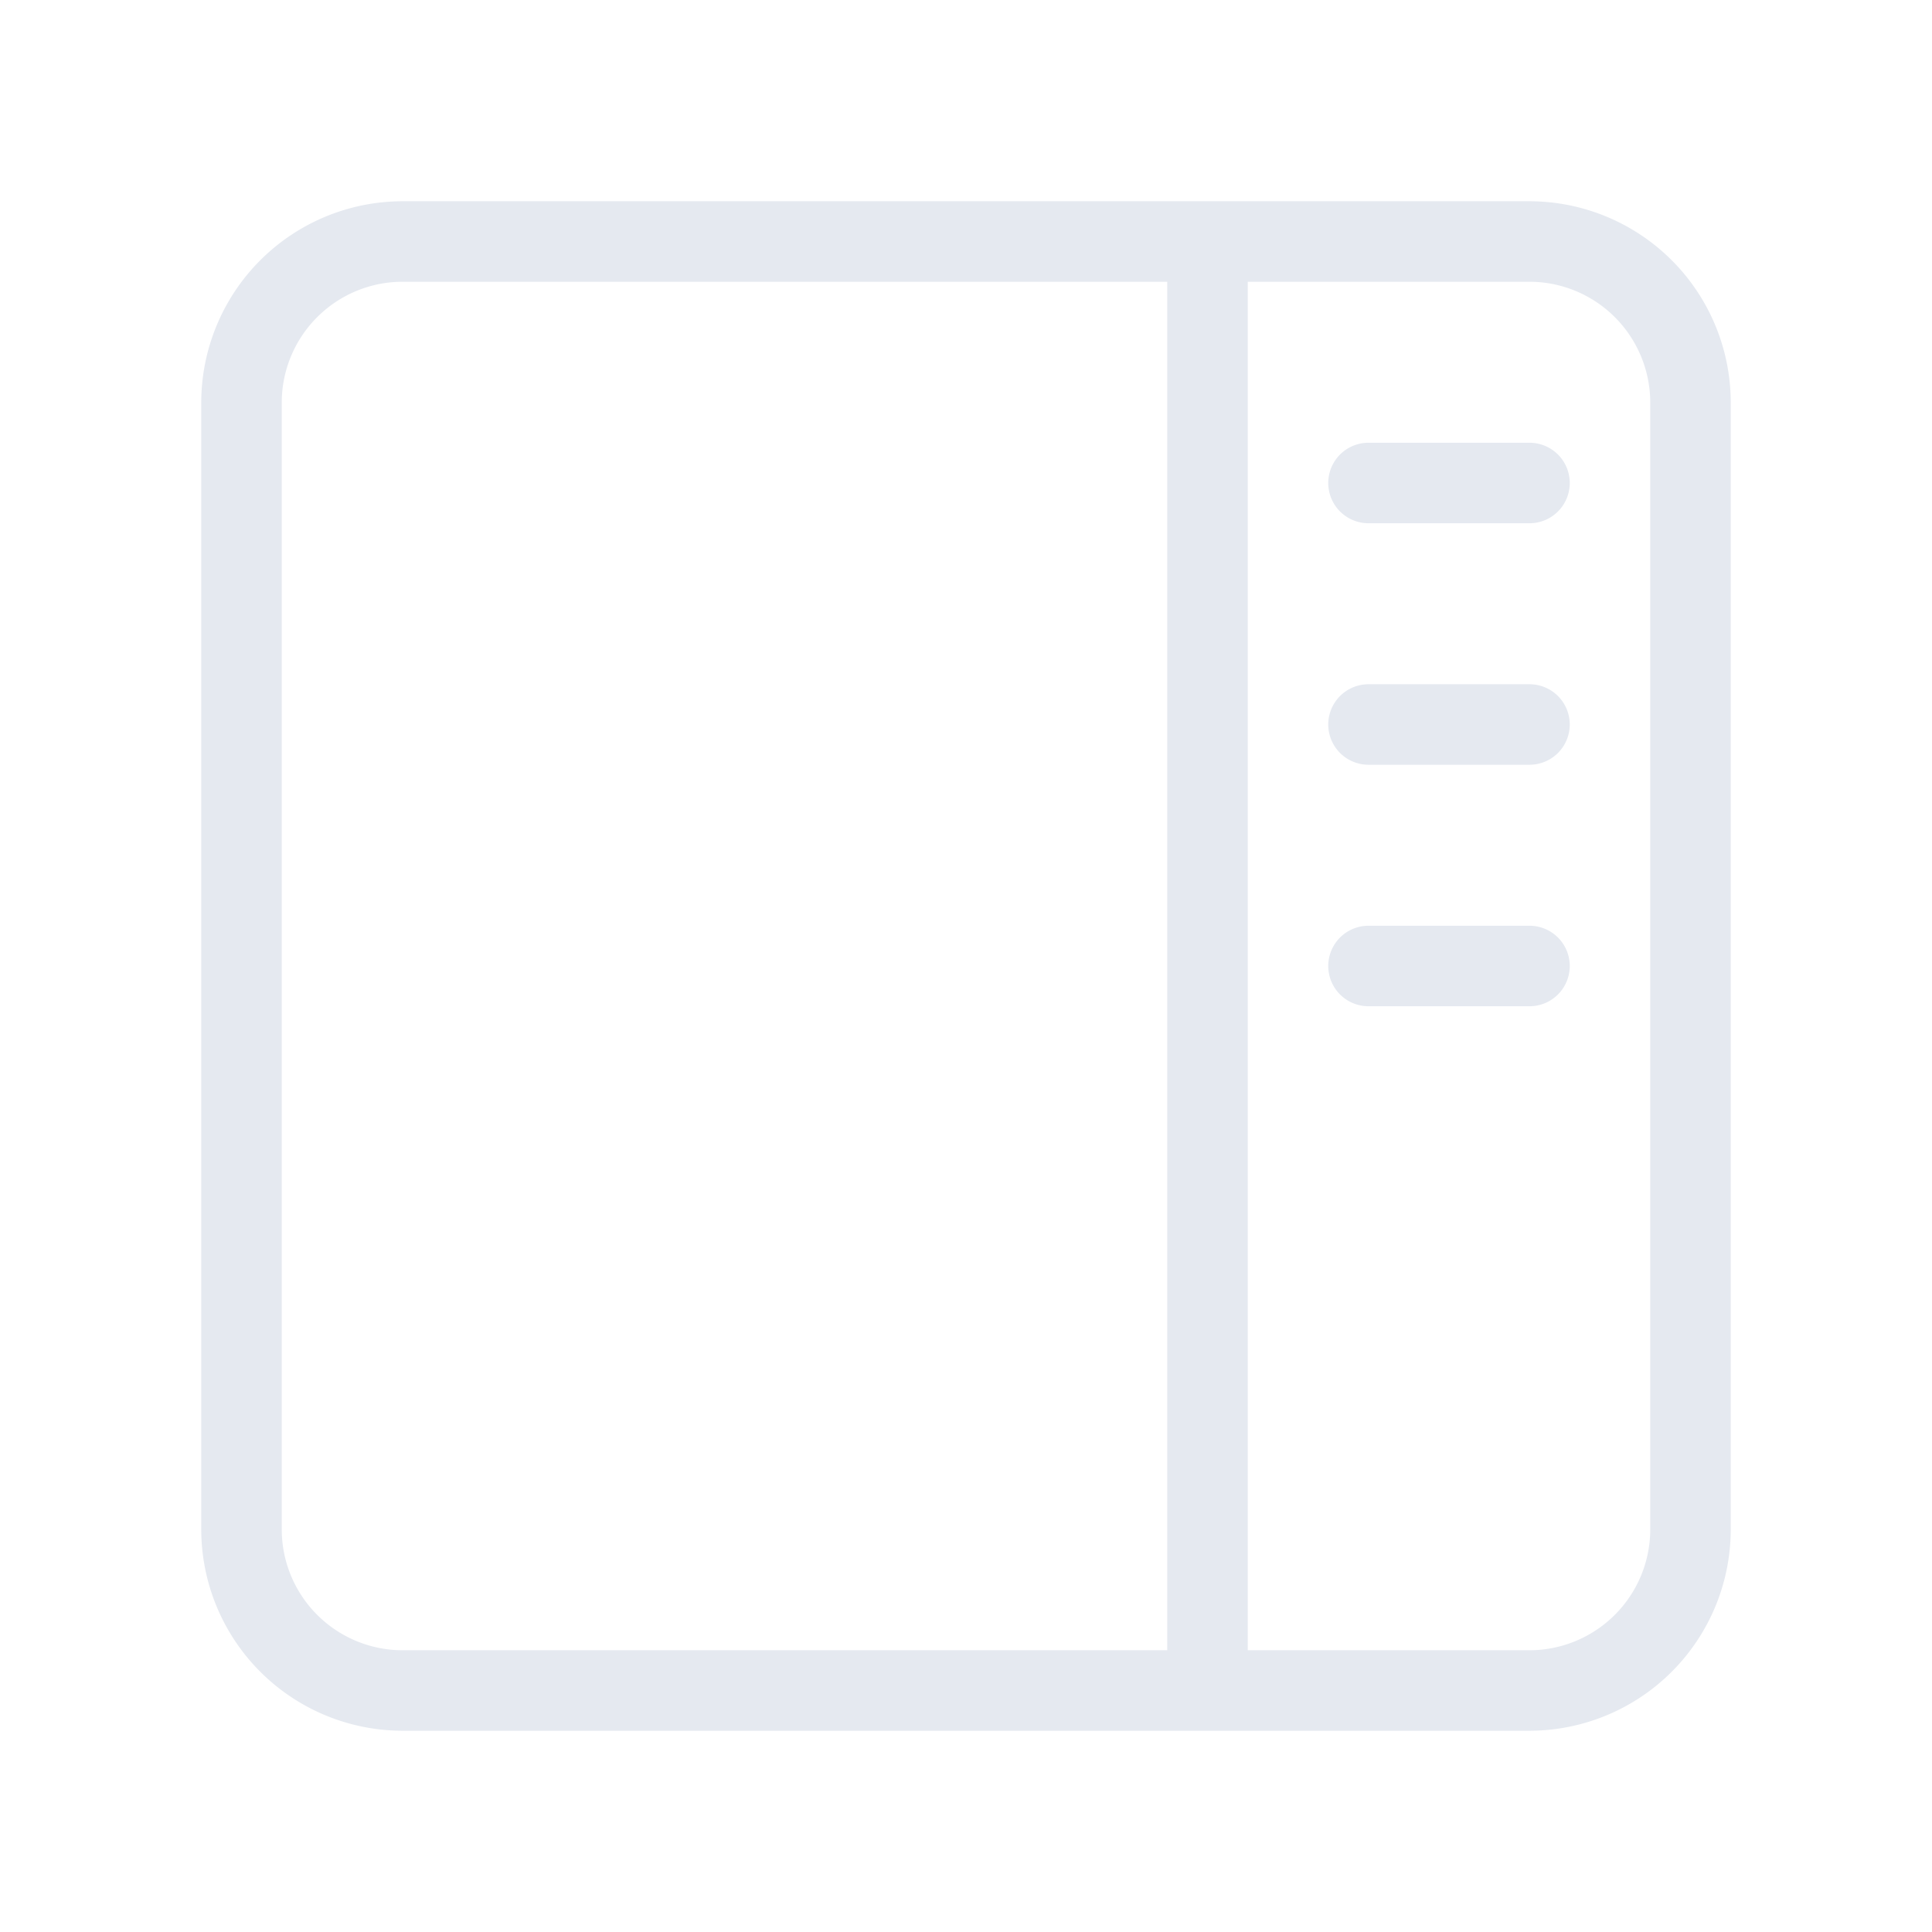<svg xmlns="http://www.w3.org/2000/svg" version="1.1" xmlns:xlink="http://www.w3.org/1999/xlink" xmlns:svgjs="http://svgjs.com/svgjs" width="512" height="512" x="0" y="0" viewBox="0 0 24 24" style="enable-background:new 0 0 512 512" xml:space="preserve" class=""><g><path xmlns="http://www.w3.org/2000/svg" d="m19 2.5h-14a2.503 2.503 0 0 0 -2.5 2.5v14a2.503 2.503 0 0 0 2.5 2.5h14a2.503 2.503 0 0 0 2.5-2.5v-14a2.503 2.503 0 0 0 -2.5-2.5zm-4.5 18h-9.5a1.502 1.502 0 0 1 -1.5-1.5v-14a1.502 1.502 0 0 1 1.5-1.5h9.5zm6-1.5a1.502 1.502 0 0 1 -1.5 1.5h-3.5v-17h3.5a1.502 1.502 0 0 1 1.5 1.5zm-1-13a.5.5 0 0 1 -.5.5h-2a.5.5 0 0 1 0-1h2a.5.5 0 0 1 .5.5zm0 3a.5.5 0 0 1 -.5.5h-2a.5.5 0 0 1 0-1h2a.5.5 0 0 1 .5.5zm0 3a.5.5 0 0 1 -.5.5h-2a.5.5 0 0 1 0-1h2a.5.5 0 0 1 .5.5z" fill="#e5e9f0" data-original="#000000" class=""></path></g></svg>
